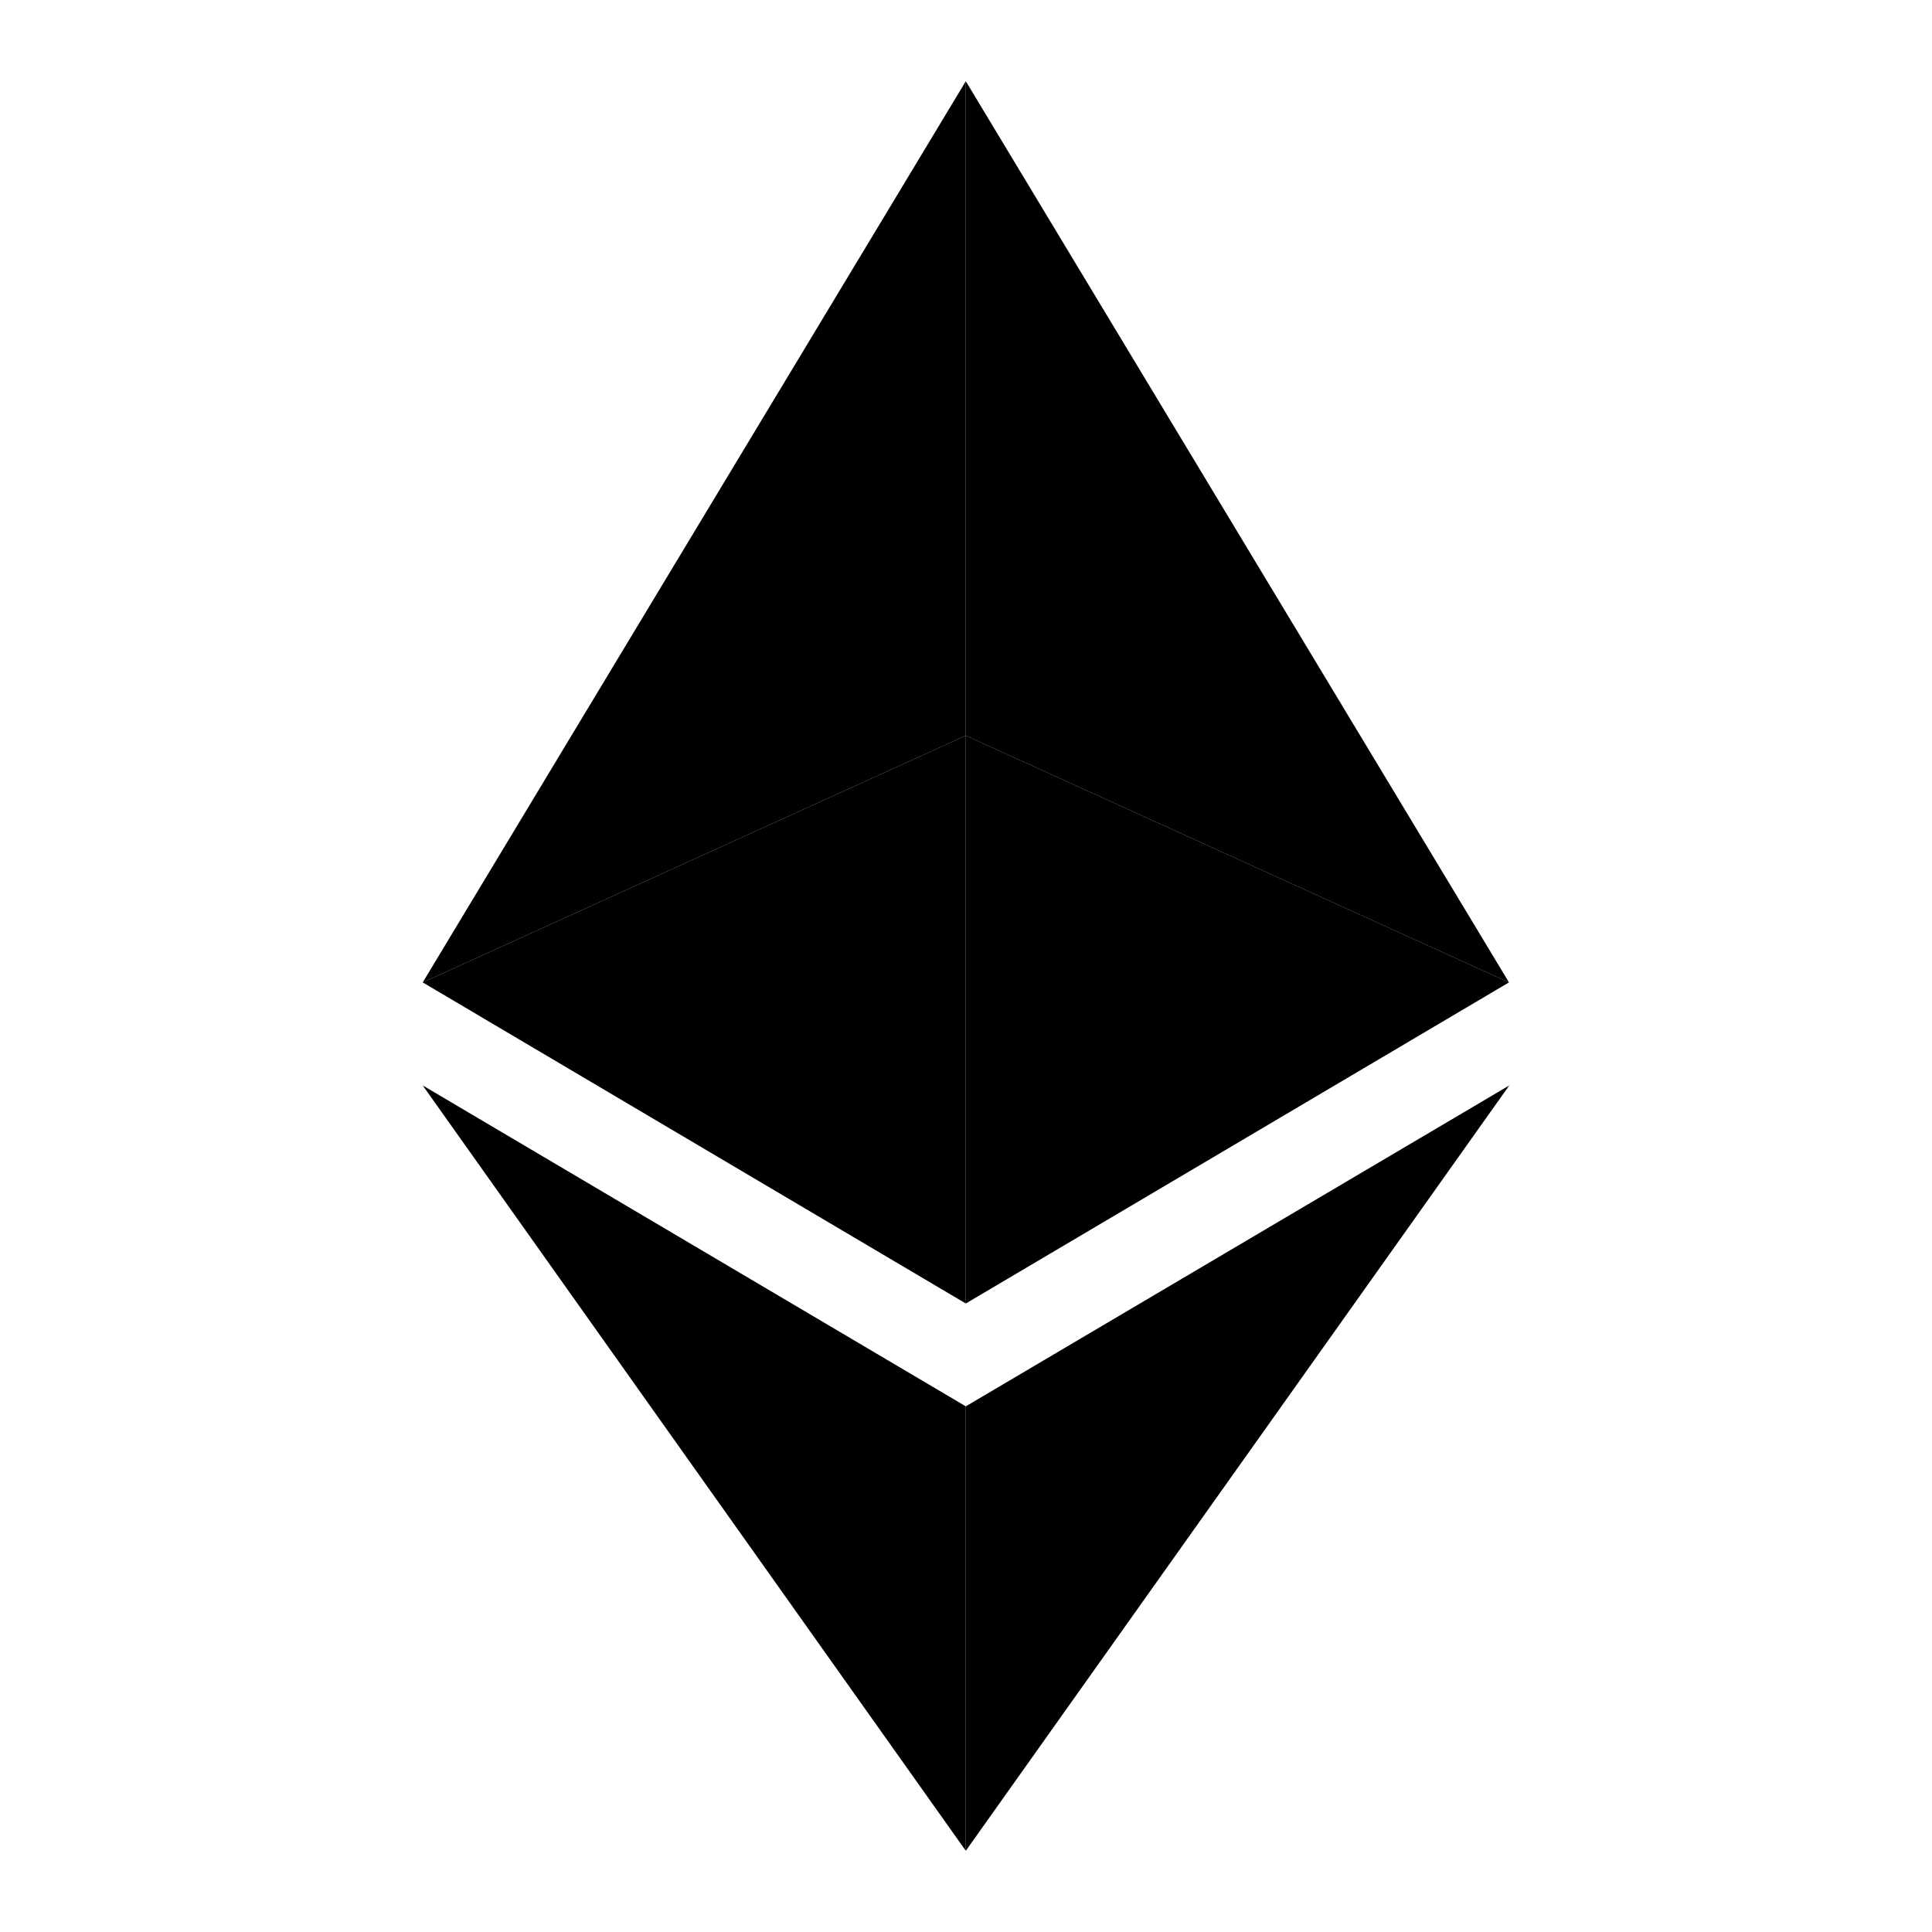 <svg xmlns="http://www.w3.org/2000/svg" xmlns:xlink="http://www.w3.org/1999/xlink" id="Layer_1" x="0" y="0" enable-background="new 0 0 1920 1920" version="1.1" viewBox="0 0 1920 1920" xml:space="preserve"><g><polygon fill="#00000" points="959.8 80.7 420.1 976.3 959.8 731"/><polygon fill="#00000" points="959.8 731 420.1 976.3 959.8 1295.4"/><polygon fill="#00000" points="1499.6 976.3 959.8 80.7 959.8 731"/><polygon fill="#00000" points="959.8 1295.4 1499.6 976.3 959.8 731"/><polygon fill="#00000" points="420.1 1078.7 959.8 1839.3 959.8 1397.6"/><polygon fill="#00000" points="959.8 1397.6 959.8 1839.3 1499.9 1078.7"/></g></svg>